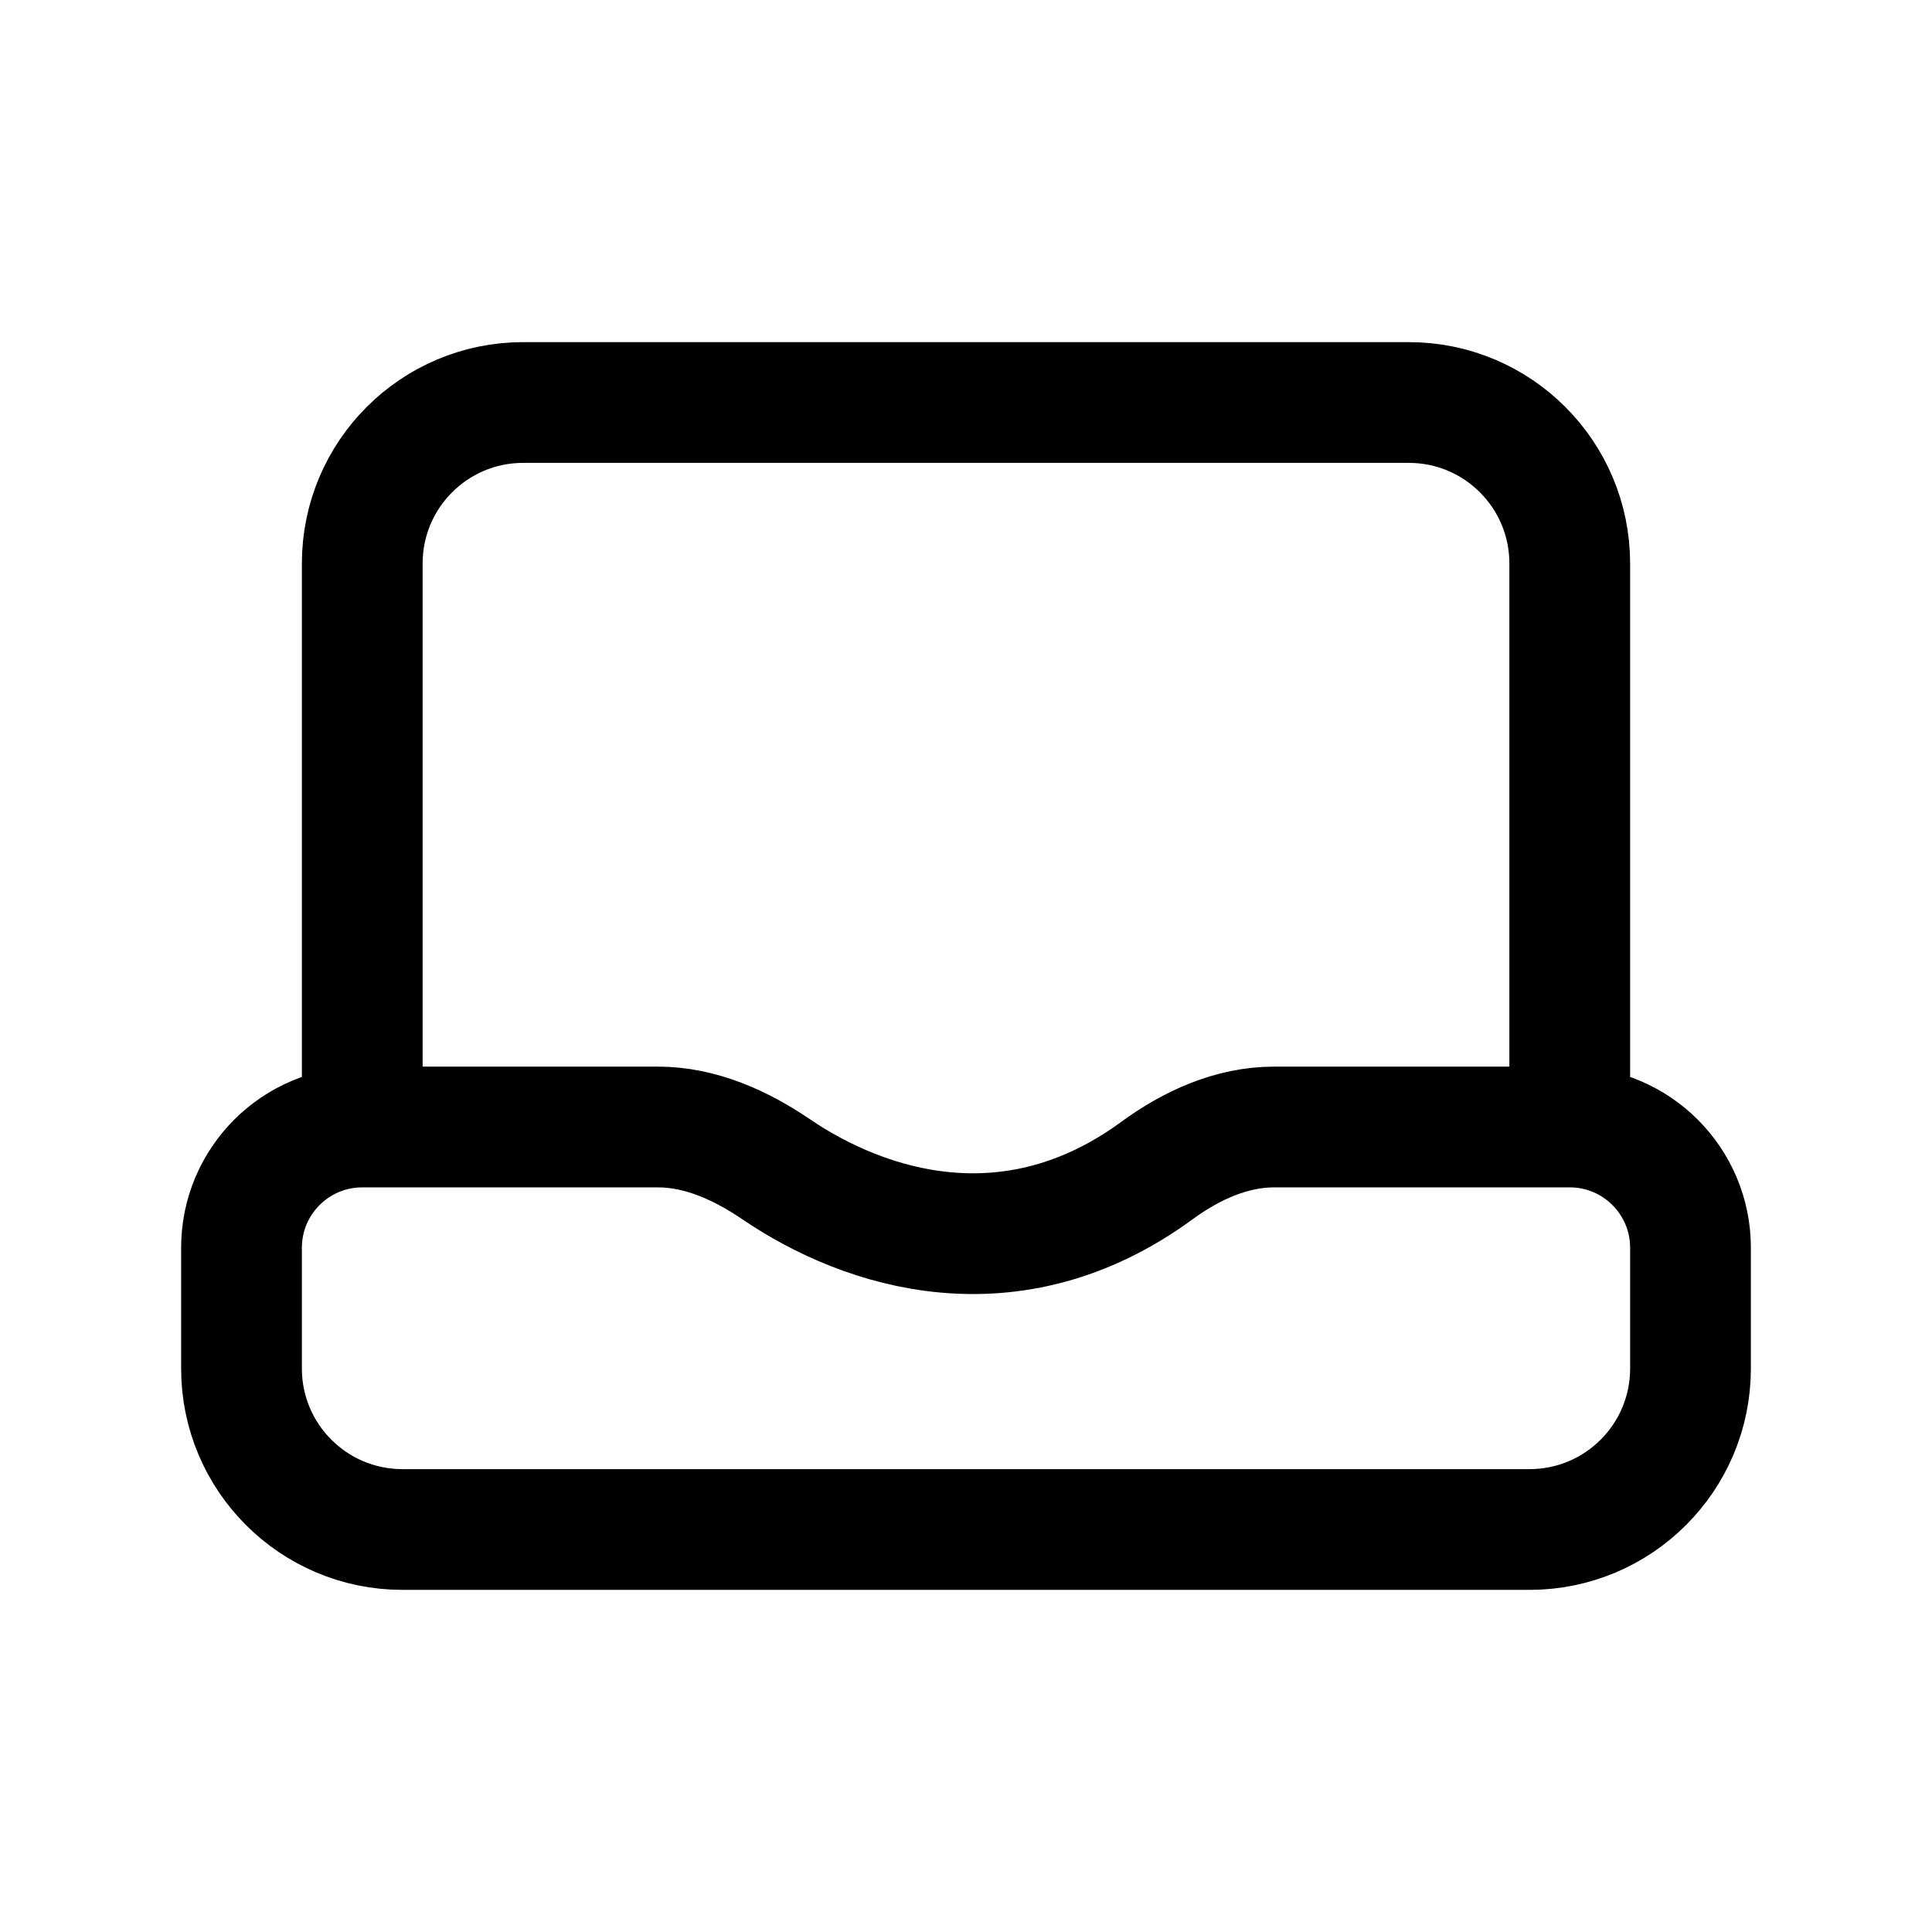 <svg viewBox="0 0 24 24" fill="none" xmlns="http://www.w3.org/2000/svg">
<path d="M4.5 14V14C3.672 14 3 14.672 3 15.5V17C3 18.105 3.895 19 5 19H19C20.105 19 21 18.105 21 17V15.5C21 14.672 20.328 14 19.5 14V14M4.5 14H8.172C8.702 14 9.201 14.226 9.64 14.524C10.748 15.278 12.573 15.859 14.372 14.541C14.8 14.228 15.298 14 15.828 14H19.5M4.5 14V7C4.5 5.895 5.395 5 6.5 5H17.5C18.605 5 19.5 5.895 19.5 7V14" stroke="currentColor" stroke-width="1.5" stroke-linecap="round"/>
</svg>
